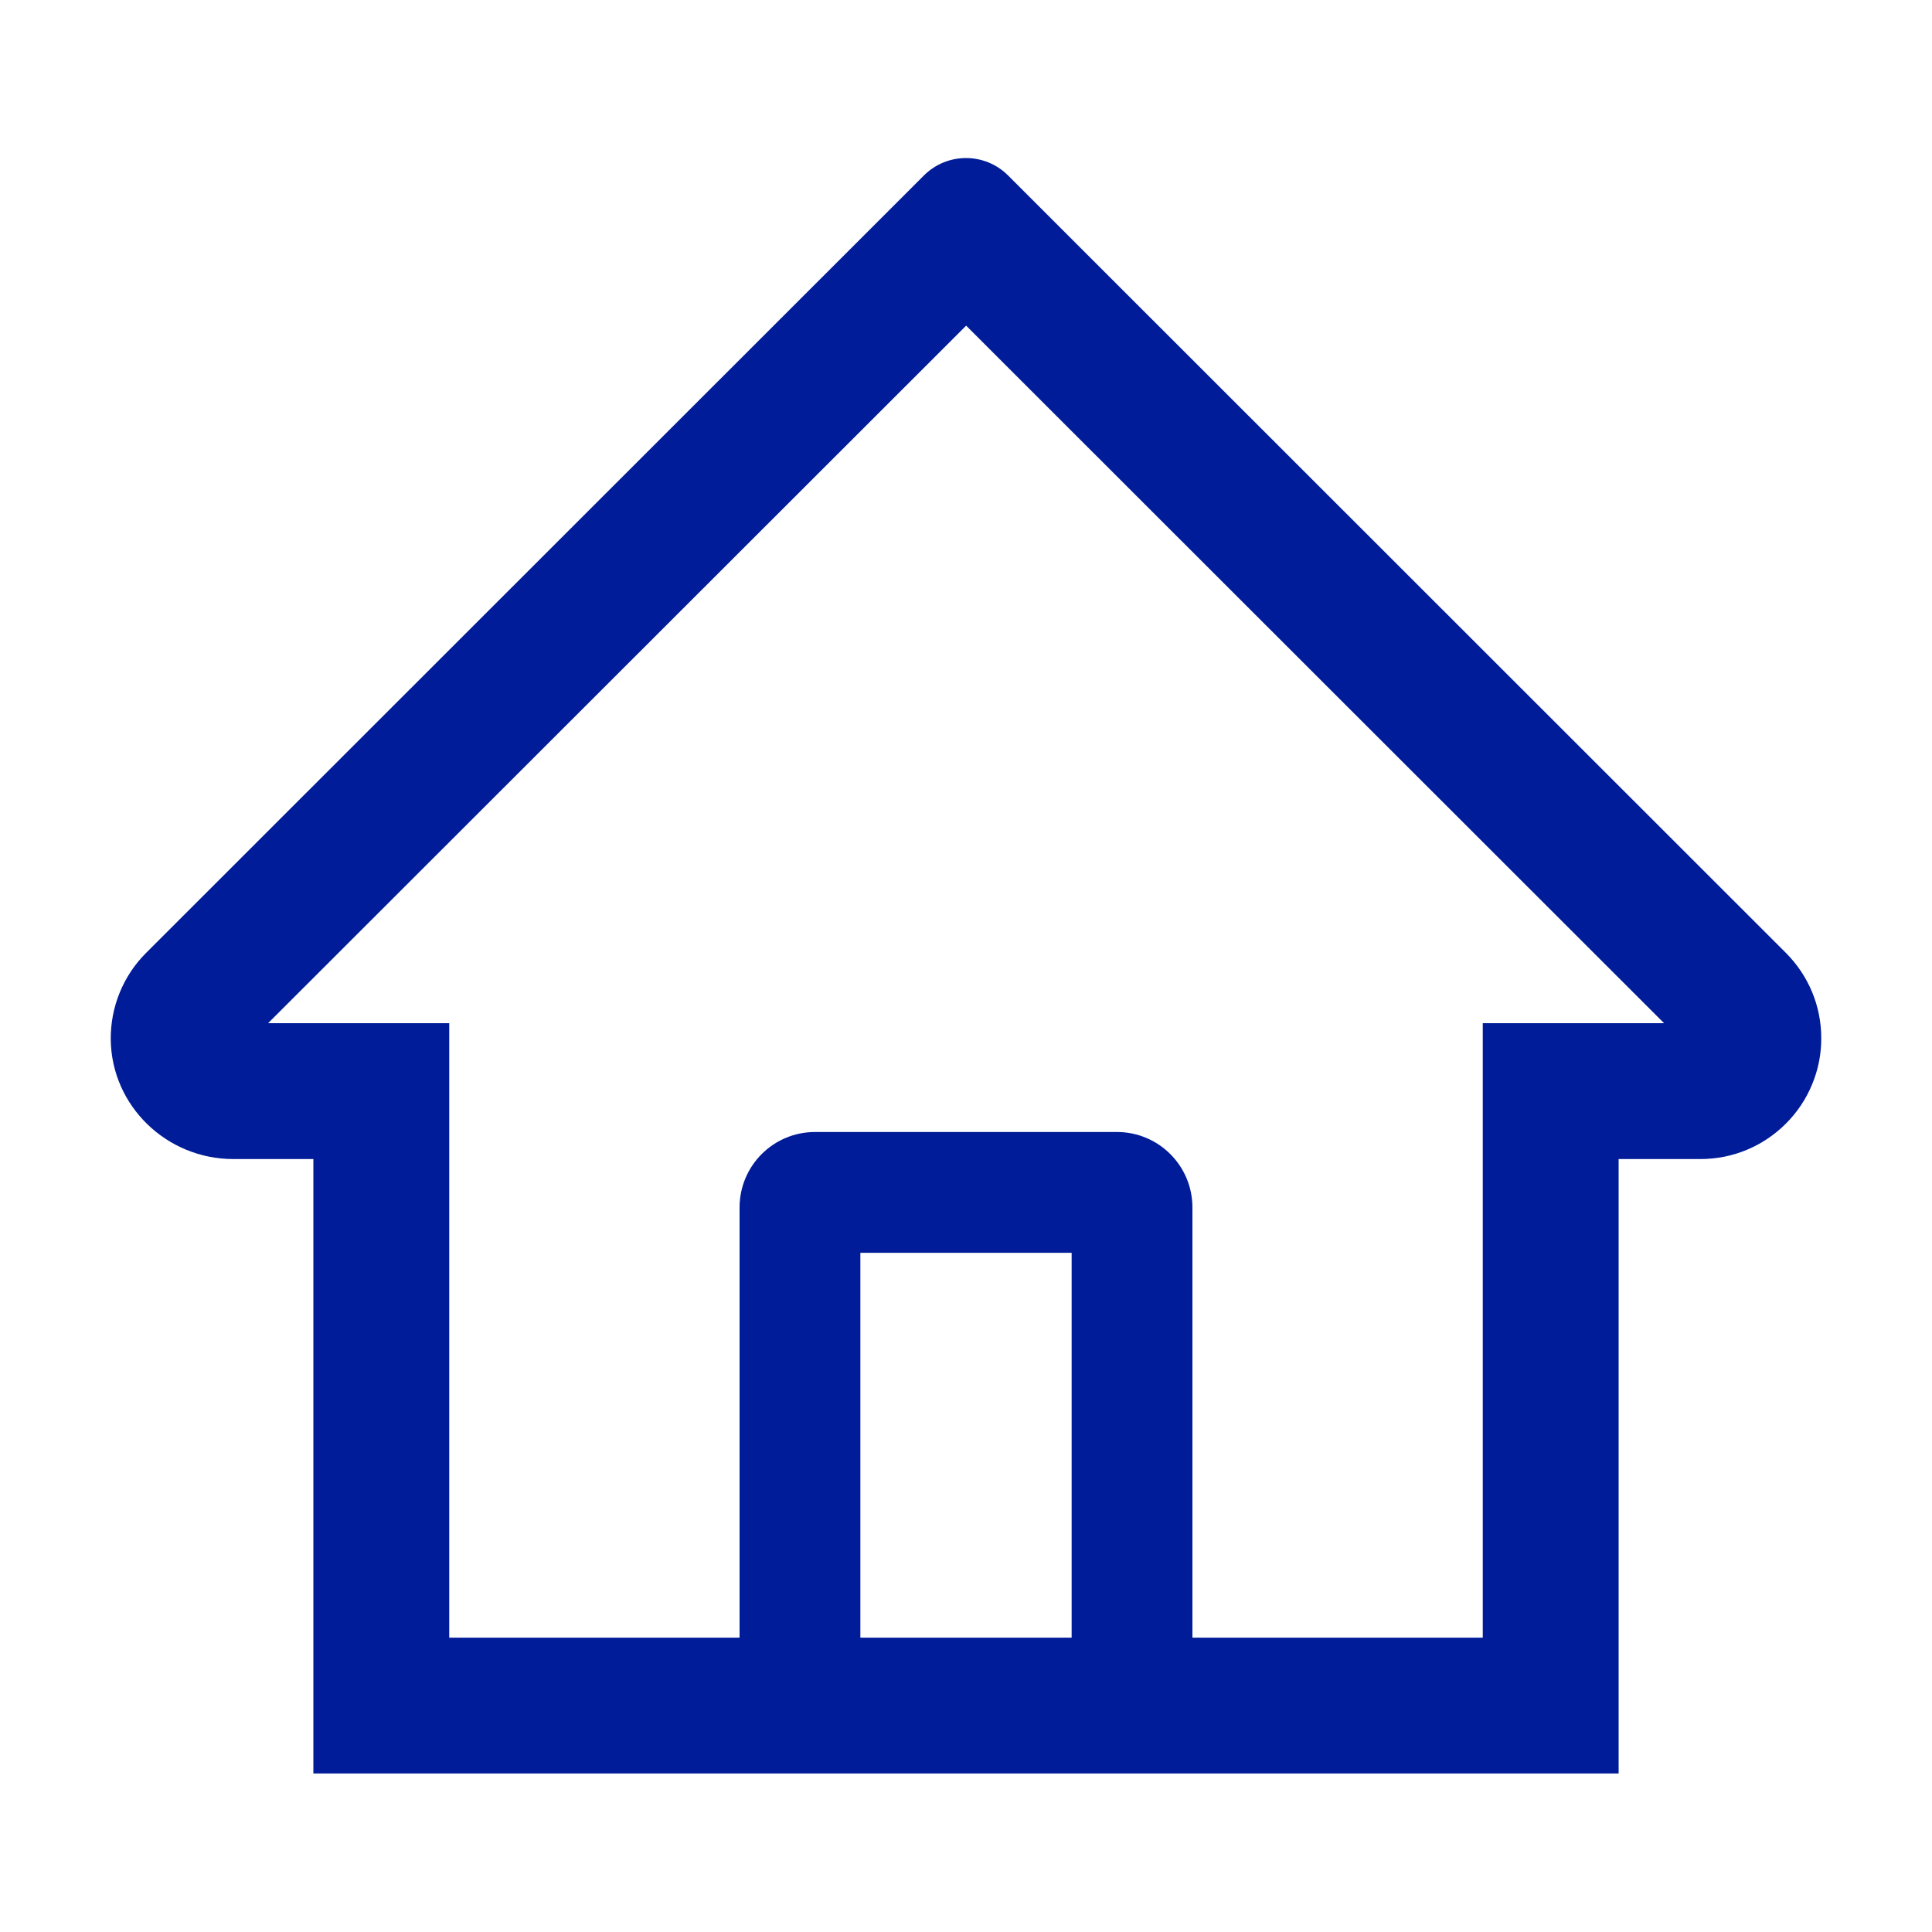<svg width="25" height="25" viewBox="0 0 25 25" fill="none" xmlns="http://www.w3.org/2000/svg">
<path d="M23.108 12.329L13.674 2.9L13.042 2.268C12.898 2.125 12.703 2.045 12.5 2.045C12.297 2.045 12.102 2.125 11.958 2.268L1.892 12.329C1.744 12.476 1.628 12.651 1.549 12.844C1.47 13.037 1.431 13.244 1.433 13.452C1.443 14.312 2.158 14.998 3.018 14.998H4.055V22.949H20.945V14.998H22.004C22.422 14.998 22.815 14.834 23.11 14.539C23.256 14.393 23.371 14.221 23.449 14.031C23.528 13.841 23.568 13.638 23.567 13.433C23.567 13.018 23.403 12.624 23.108 12.329ZM13.867 21.191H11.133V16.211H13.867V21.191ZM19.187 13.24V21.191H15.43V15.625C15.43 15.085 14.993 14.648 14.453 14.648H10.547C10.007 14.648 9.57 15.085 9.57 15.625V21.191H5.813V13.24H3.469L12.502 4.214L13.066 4.778L21.533 13.24H19.187Z" fill="#001C98"/>
</svg>
